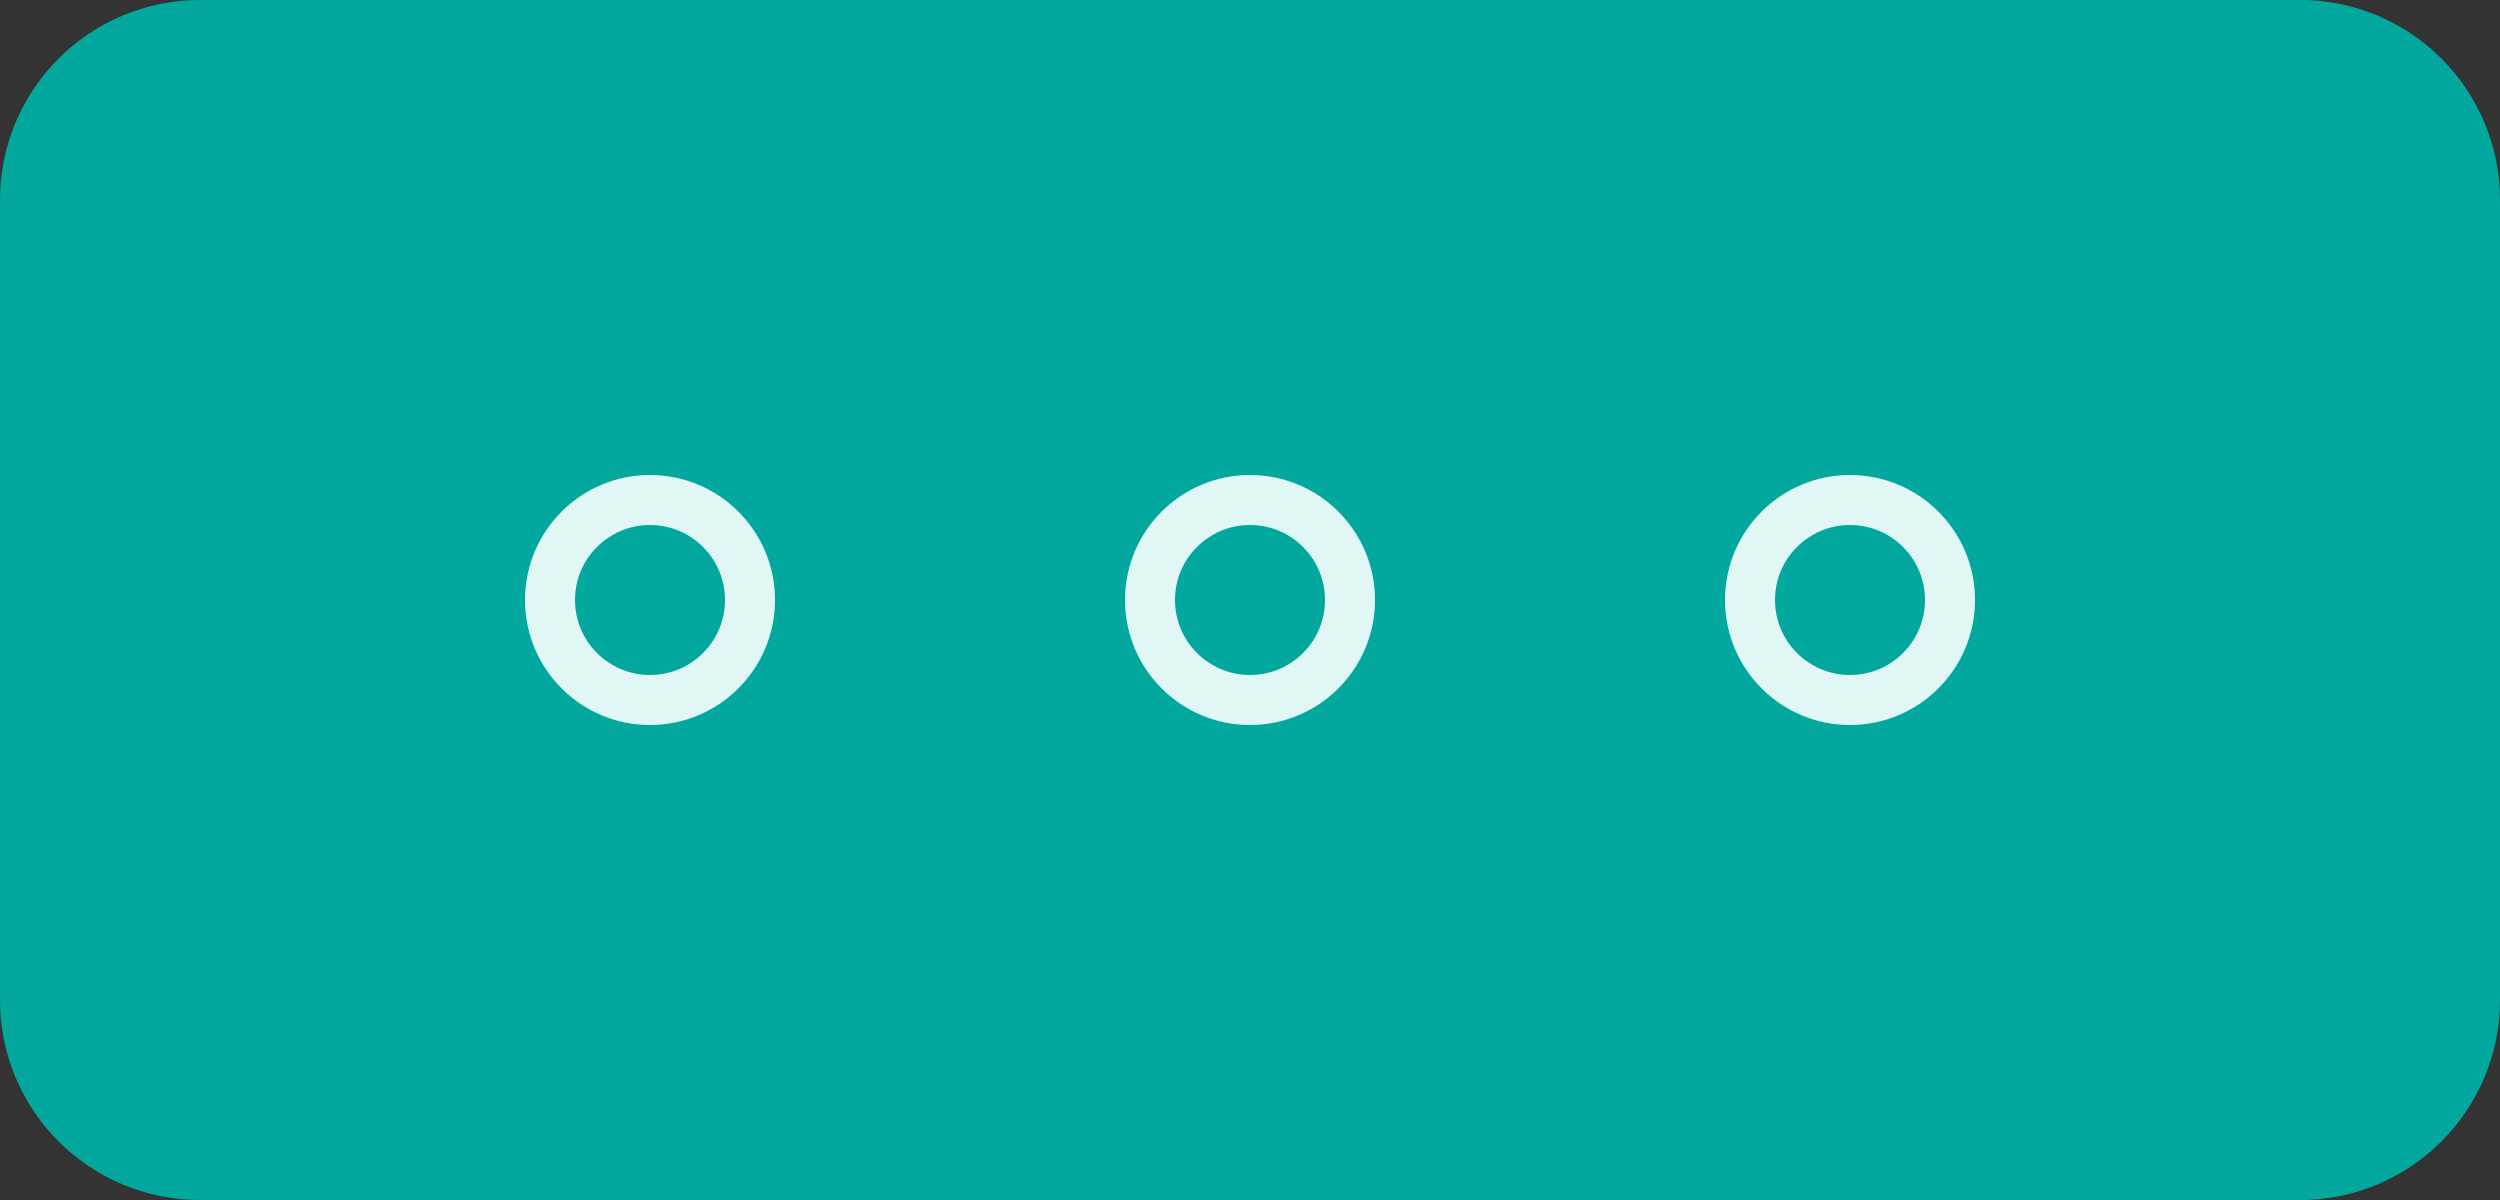 <svg width="100" height="48" viewBox="0 0 100 48" fill="none" xmlns="http://www.w3.org/2000/svg">
<rect x="0" y="0" width="100" height="48" fill="#333333" stroke="none"/>
<path d="M0 8C0 3.582 3.582 0 8 0H92C96.418 0 100 3.582 100 8V40C100 44.418 96.418 48 92 48H8C3.582 48 0 44.418 0 40V8Z" fill="#02A89E"/>
<g clip-path="url(#clip0_192_12581)">
<path d="M26 28C28.209 28 30 26.209 30 24C30 21.791 28.209 20 26 20C23.791 20 22 21.791 22 24C22 26.209 23.791 28 26 28Z" stroke="#E0F7F6" stroke-width="2" stroke-linecap="round" stroke-linejoin="round"/>
</g>
<g clip-path="url(#clip1_192_12581)">
<path d="M50 28C52.209 28 54 26.209 54 24C54 21.791 52.209 20 50 20C47.791 20 46 21.791 46 24C46 26.209 47.791 28 50 28Z" stroke="#E0F7F6" stroke-width="2" stroke-linecap="round" stroke-linejoin="round"/>
</g>
<g clip-path="url(#clip2_192_12581)">
<path d="M74 28C76.209 28 78 26.209 78 24C78 21.791 76.209 20 74 20C71.791 20 70 21.791 70 24C70 26.209 71.791 28 74 28Z" stroke="#E0F7F6" stroke-width="2" stroke-linecap="round" stroke-linejoin="round"/>
</g>
<defs>
<clipPath id="clip0_192_12581">
<rect width="24" height="24" fill="white" transform="translate(14 12)"/>
</clipPath>
<clipPath id="clip1_192_12581">
<rect width="24" height="24" fill="white" transform="translate(38 12)"/>
</clipPath>
<clipPath id="clip2_192_12581">
<rect width="24" height="24" fill="white" transform="translate(62 12)"/>
</clipPath>
</defs>
</svg>
